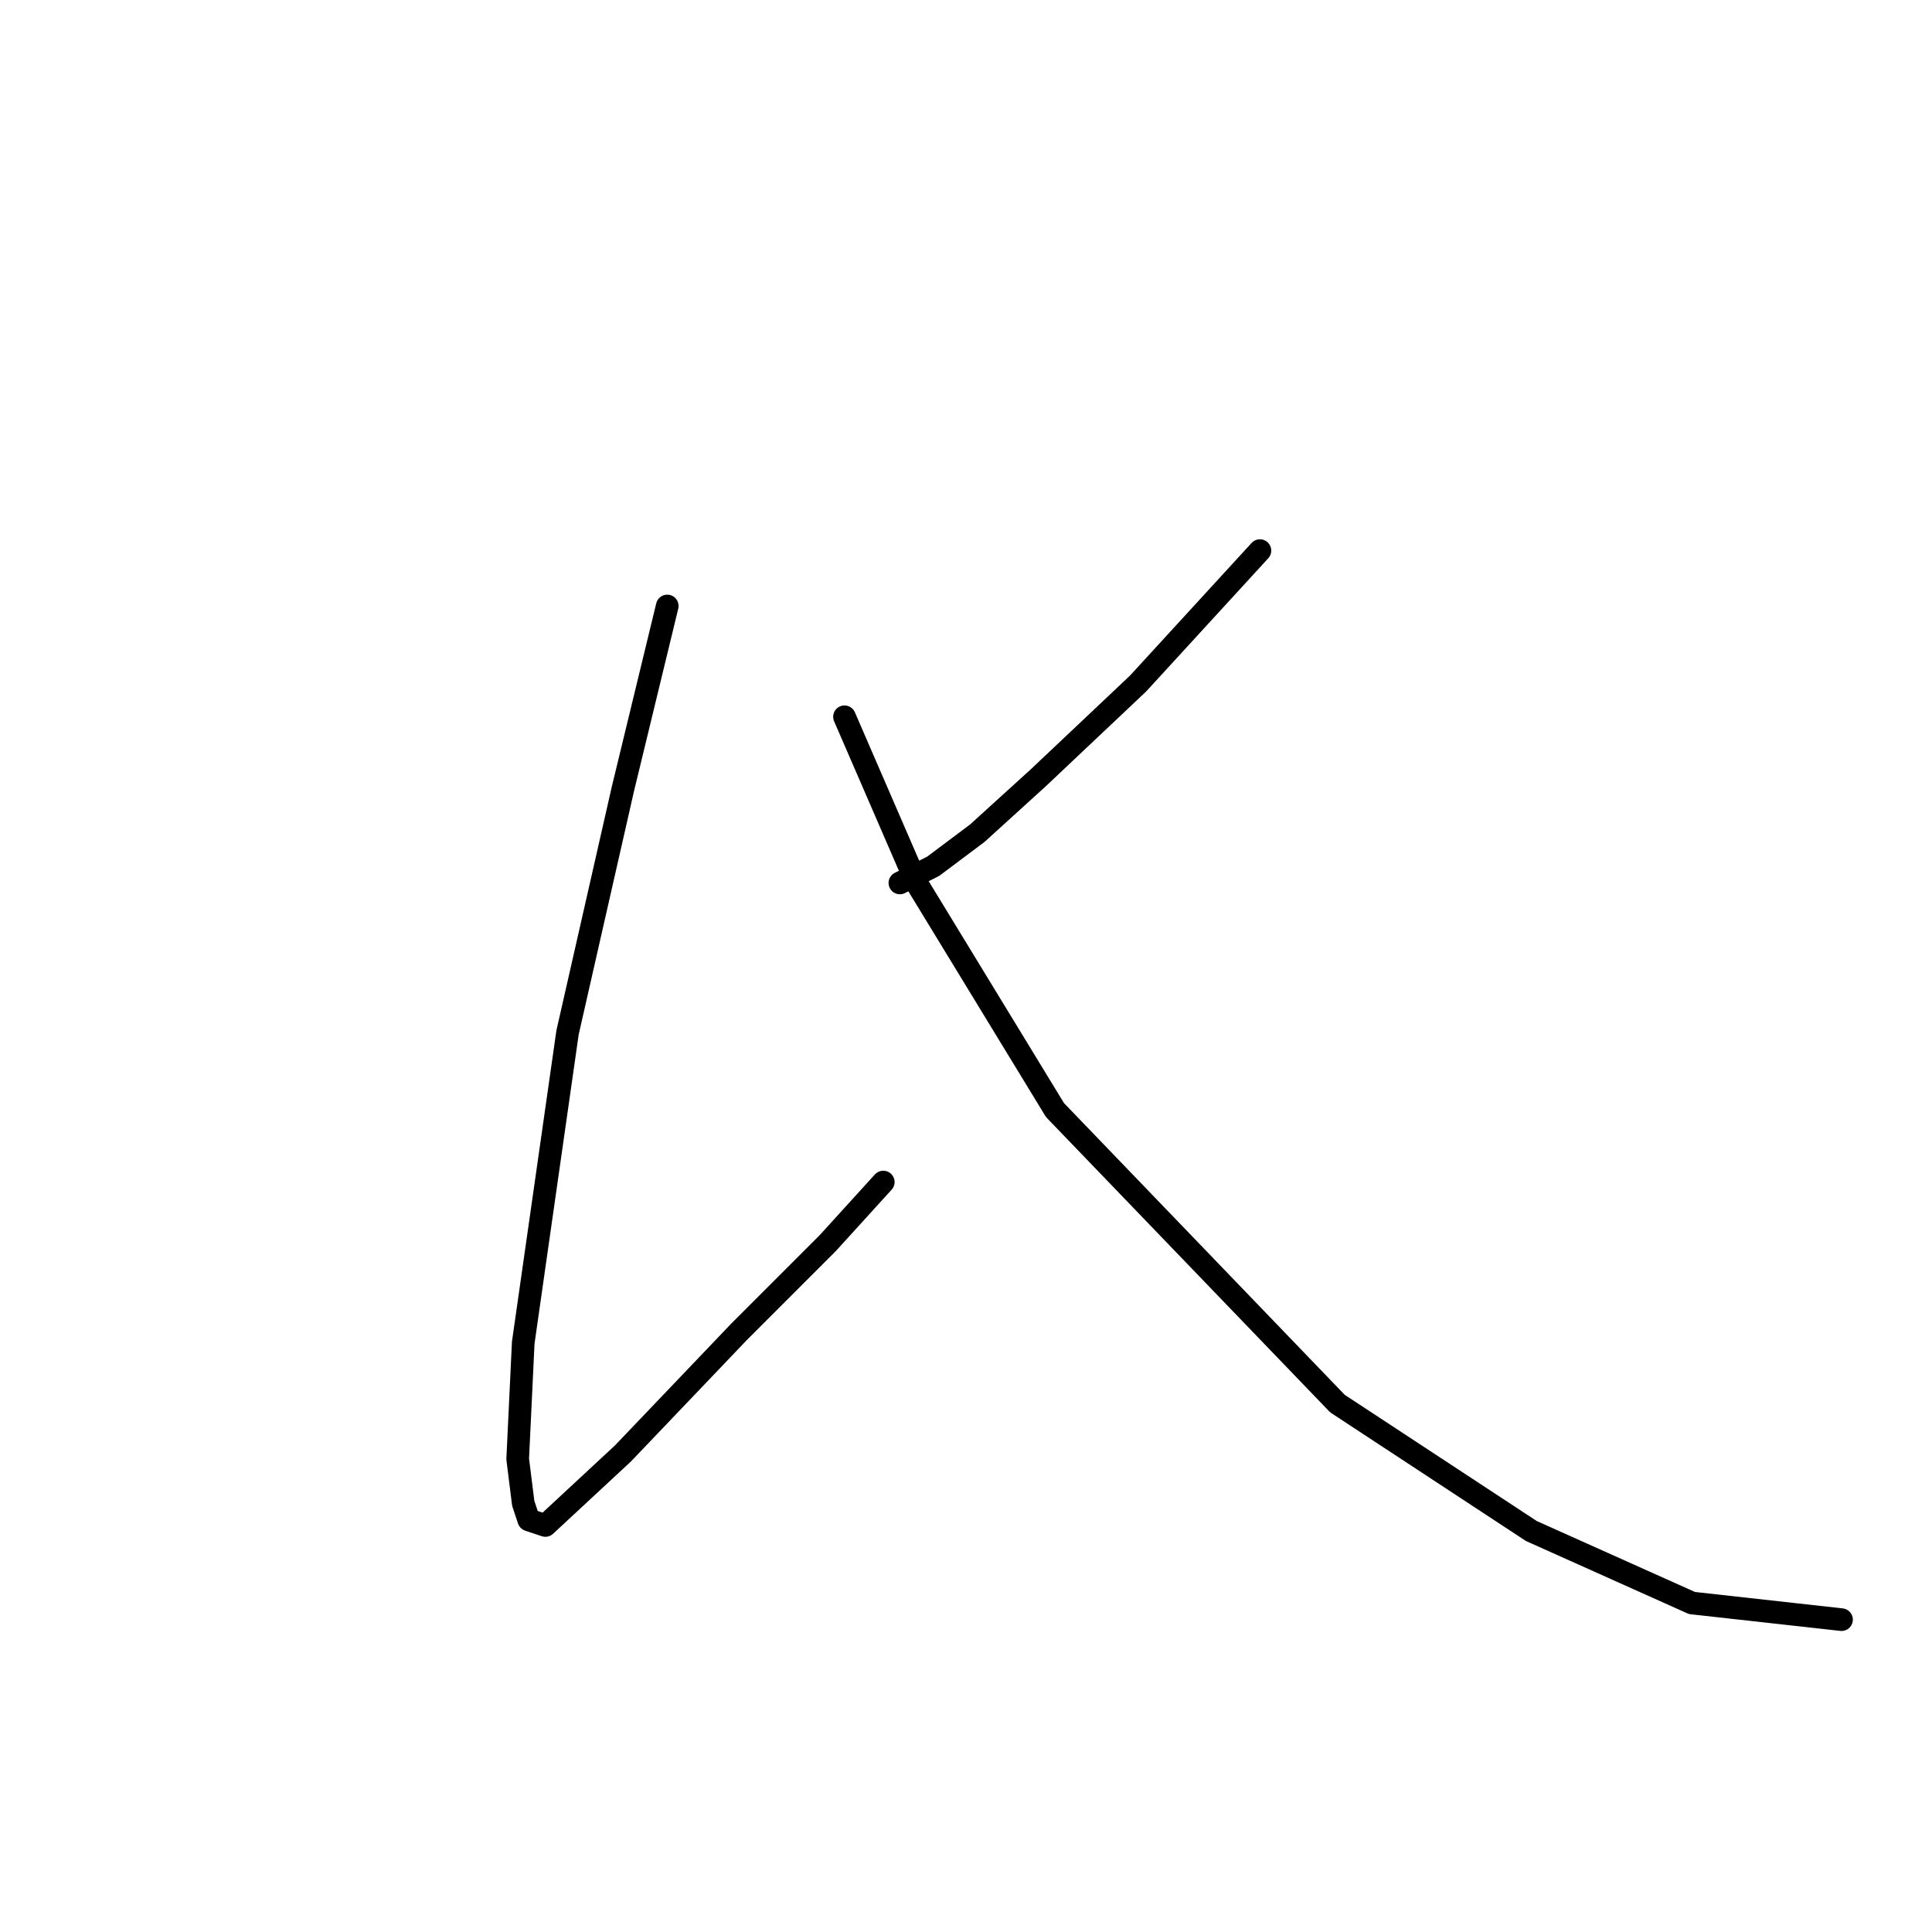 <?xml version="1.0" standalone="no"?>
    <svg width="256" height="256" xmlns="http://www.w3.org/2000/svg" version="1.1">
    <polyline stroke="black" stroke-width="3" stroke-linecap="round" fill="transparent" stroke-linejoin="round" points="88.414 80.297 82.542 104.518 75.203 136.812 69.331 177.913 68.597 193.326 69.331 199.198 70.065 201.399 72.267 202.133 82.542 192.592 97.955 176.445 109.698 164.702 117.038 156.628 117.038 156.628 " />
        <polyline stroke="black" stroke-width="3" stroke-linecap="round" fill="transparent" stroke-linejoin="round" points="166.947 72.958 150.8 90.573 137.589 103.05 129.515 110.389 123.643 114.793 119.24 116.995 119.24 116.995 " />
        <polyline stroke="black" stroke-width="3" stroke-linecap="round" fill="transparent" stroke-linejoin="round" points="111.9 94.976 121.442 116.995 139.79 147.087 177.222 185.986 202.91 202.867 224.195 212.409 244.011 214.611 244.011 214.611 " />
        </svg>